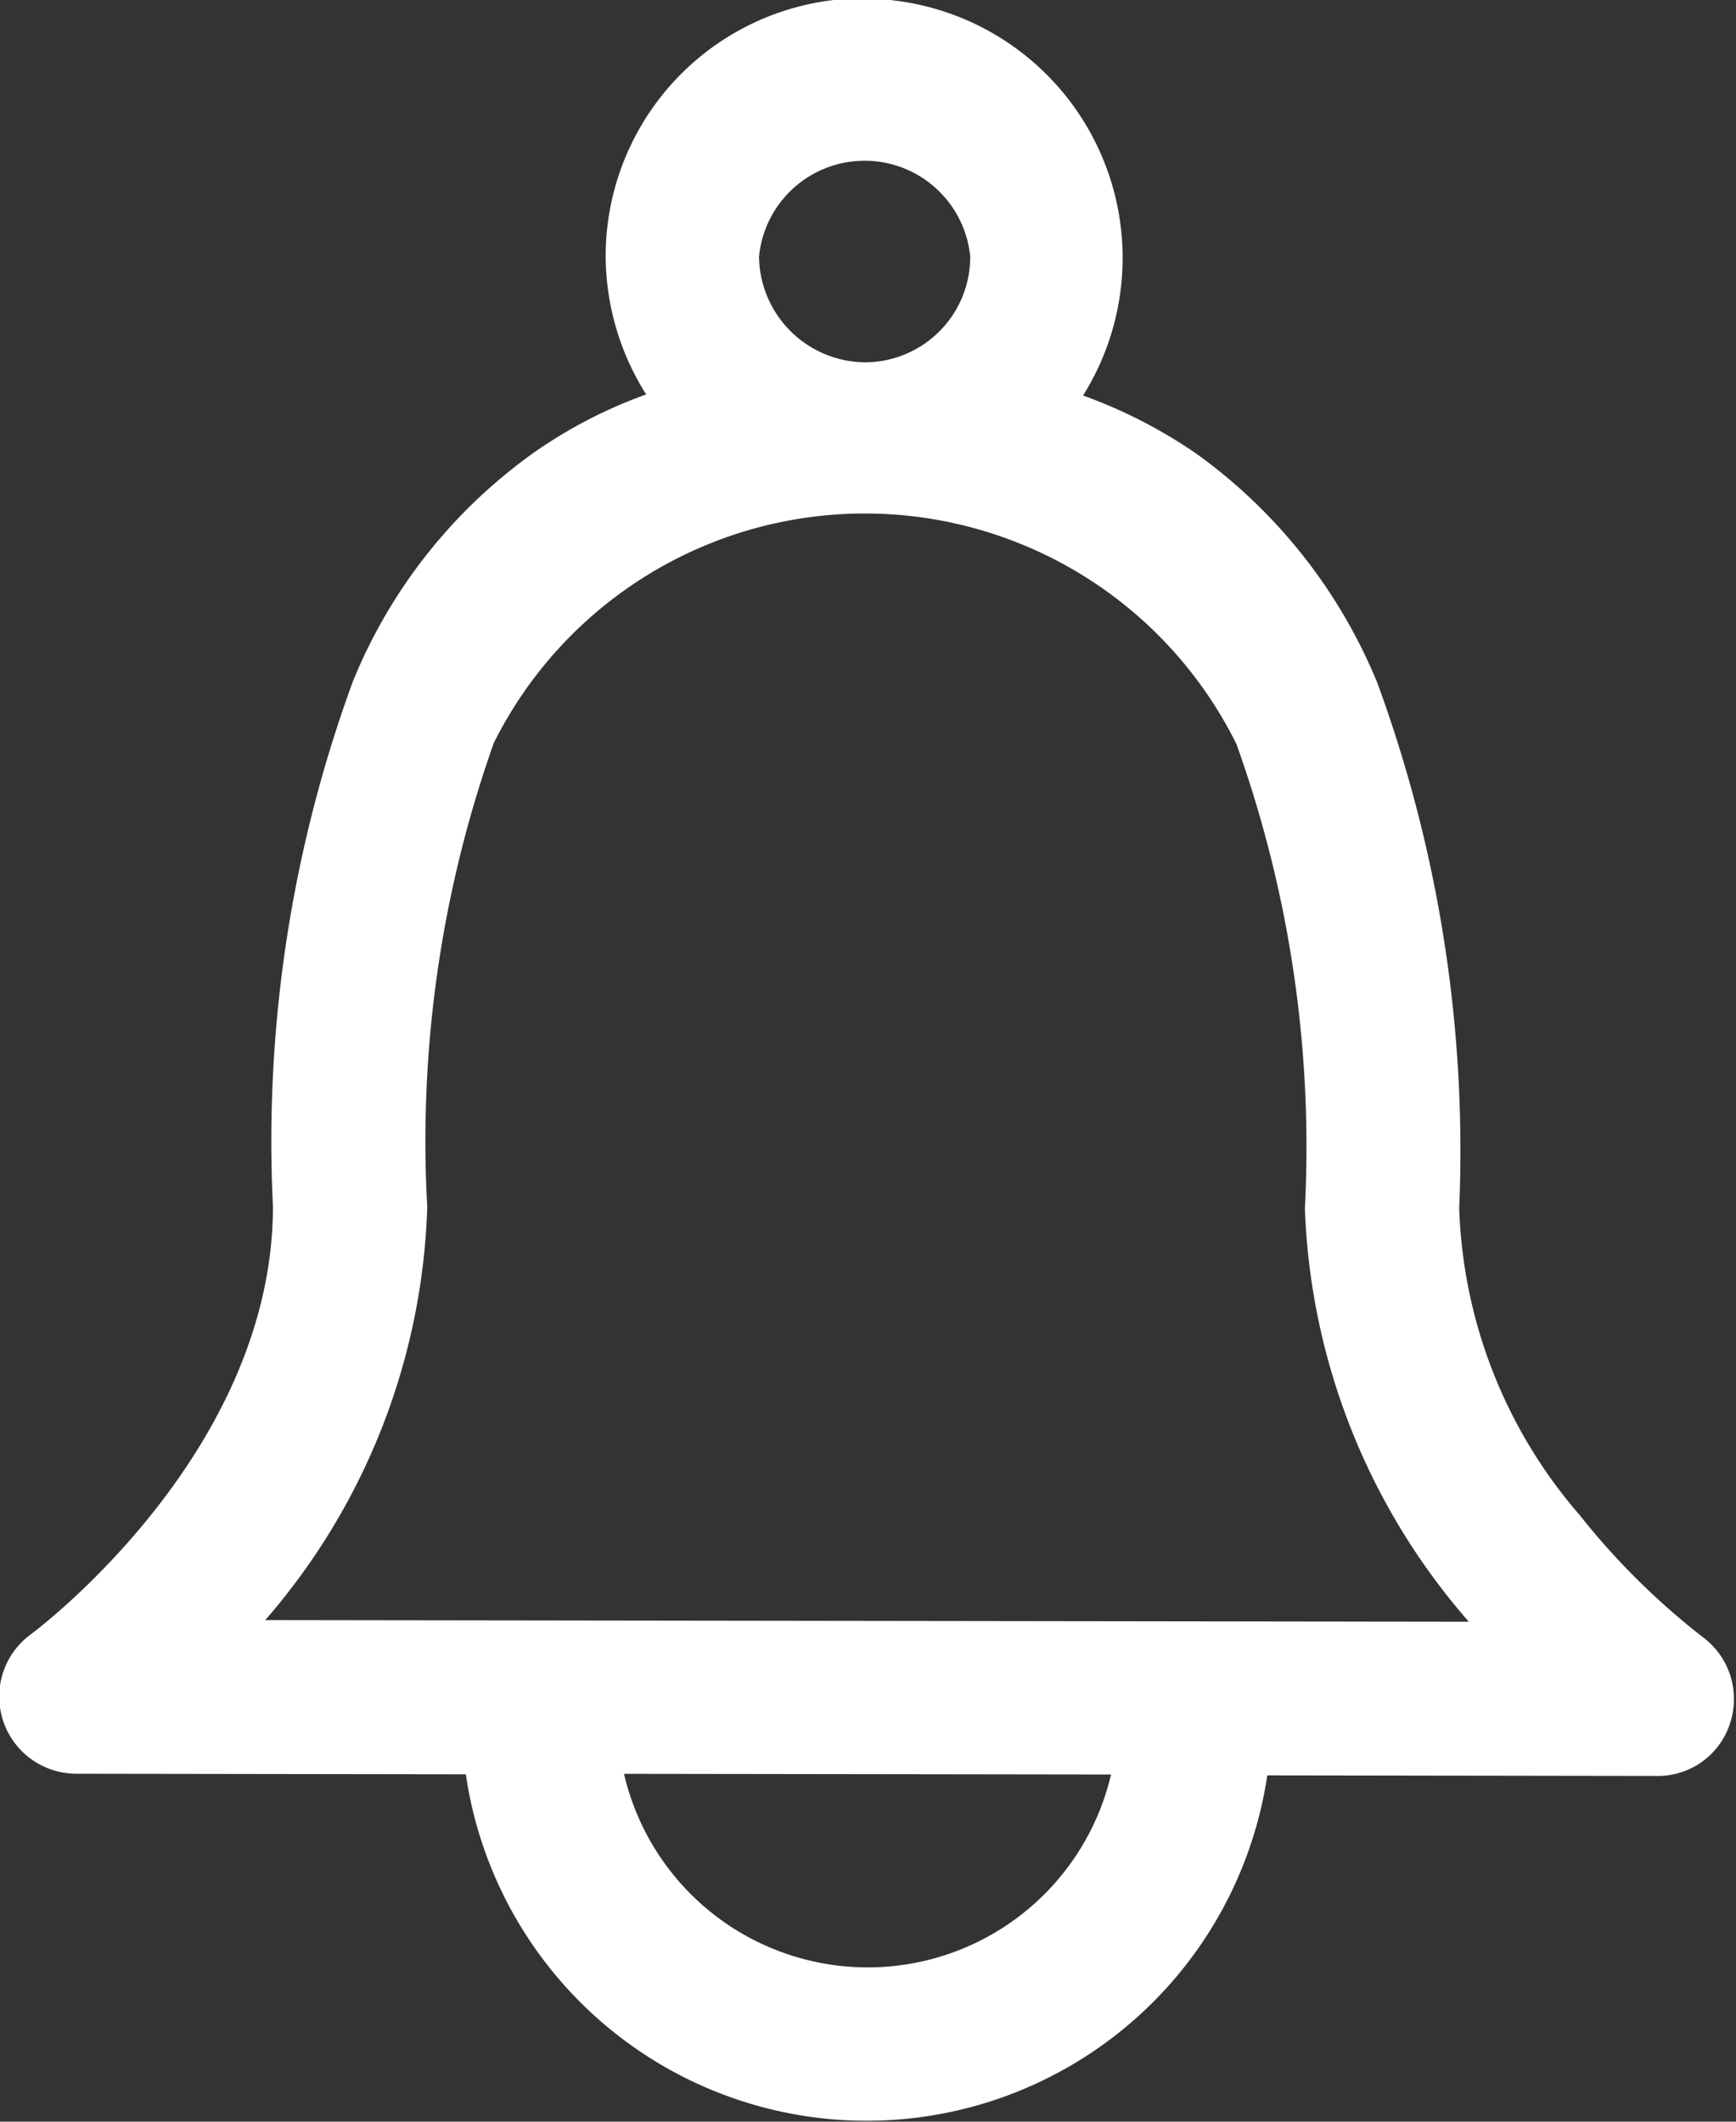 <svg xmlns="http://www.w3.org/2000/svg" width="18" height="22" viewBox="0 0 18 22">
  <rect x="0" y="0" width="18" height="22" fill="#333333" stroke="none"/>
  <defs>
    <style>
      .cls-1 {
        fill: #fff;
        fill-rule: evenodd;
      }
    </style>
  </defs>
  <path id="Фигура_2" data-name="Фигура 2" class="cls-1" d="M1056.06,41.666a1.094,1.094,0,0,1-1.09,1.091,1.11,1.11,0,0,1-1.1-1.095,1.1,1.1,0,0,1,2.19,0h0Zm2.76,5.049a12.378,12.378,0,0,1,.71,4.813,6.875,6.875,0,0,0,1.7,4.288l-12.48-.017a6.847,6.847,0,0,0,1.68-4.284,12.354,12.354,0,0,1,.69-4.811,4.3,4.3,0,0,1,7.7.011h0ZM1054.99,59.4a2.594,2.594,0,0,1-2.52-2.007l5.05,0.007a2.591,2.591,0,0,1-2.53,2h0Zm-0.03-20.418a2.675,2.675,0,0,0-2.68,2.674,2.7,2.7,0,0,0,.42,1.434,4.914,4.914,0,0,0-1.16.6,5.418,5.418,0,0,0-1.88,2.373,13.85,13.85,0,0,0-.83,5.446c0,2.575-2.49,4.423-2.51,4.437a0.8,0.8,0,0,0,.47,1.446l4.04,0.006a4.2,4.2,0,0,0,8.31.011l4.05,0.006a0.786,0.786,0,0,0,.75-0.551,0.8,0.8,0,0,0-.29-0.893,7.481,7.481,0,0,1-1.27-1.26,5.107,5.107,0,0,1-1.25-3.184,14.076,14.076,0,0,0-.85-5.449,5.49,5.49,0,0,0-1.88-2.377,5.162,5.162,0,0,0-1.17-.6,2.688,2.688,0,0,0-2.27-4.115h0Zm0,0" transform="translate(-1046 -39)"/>
</svg>
